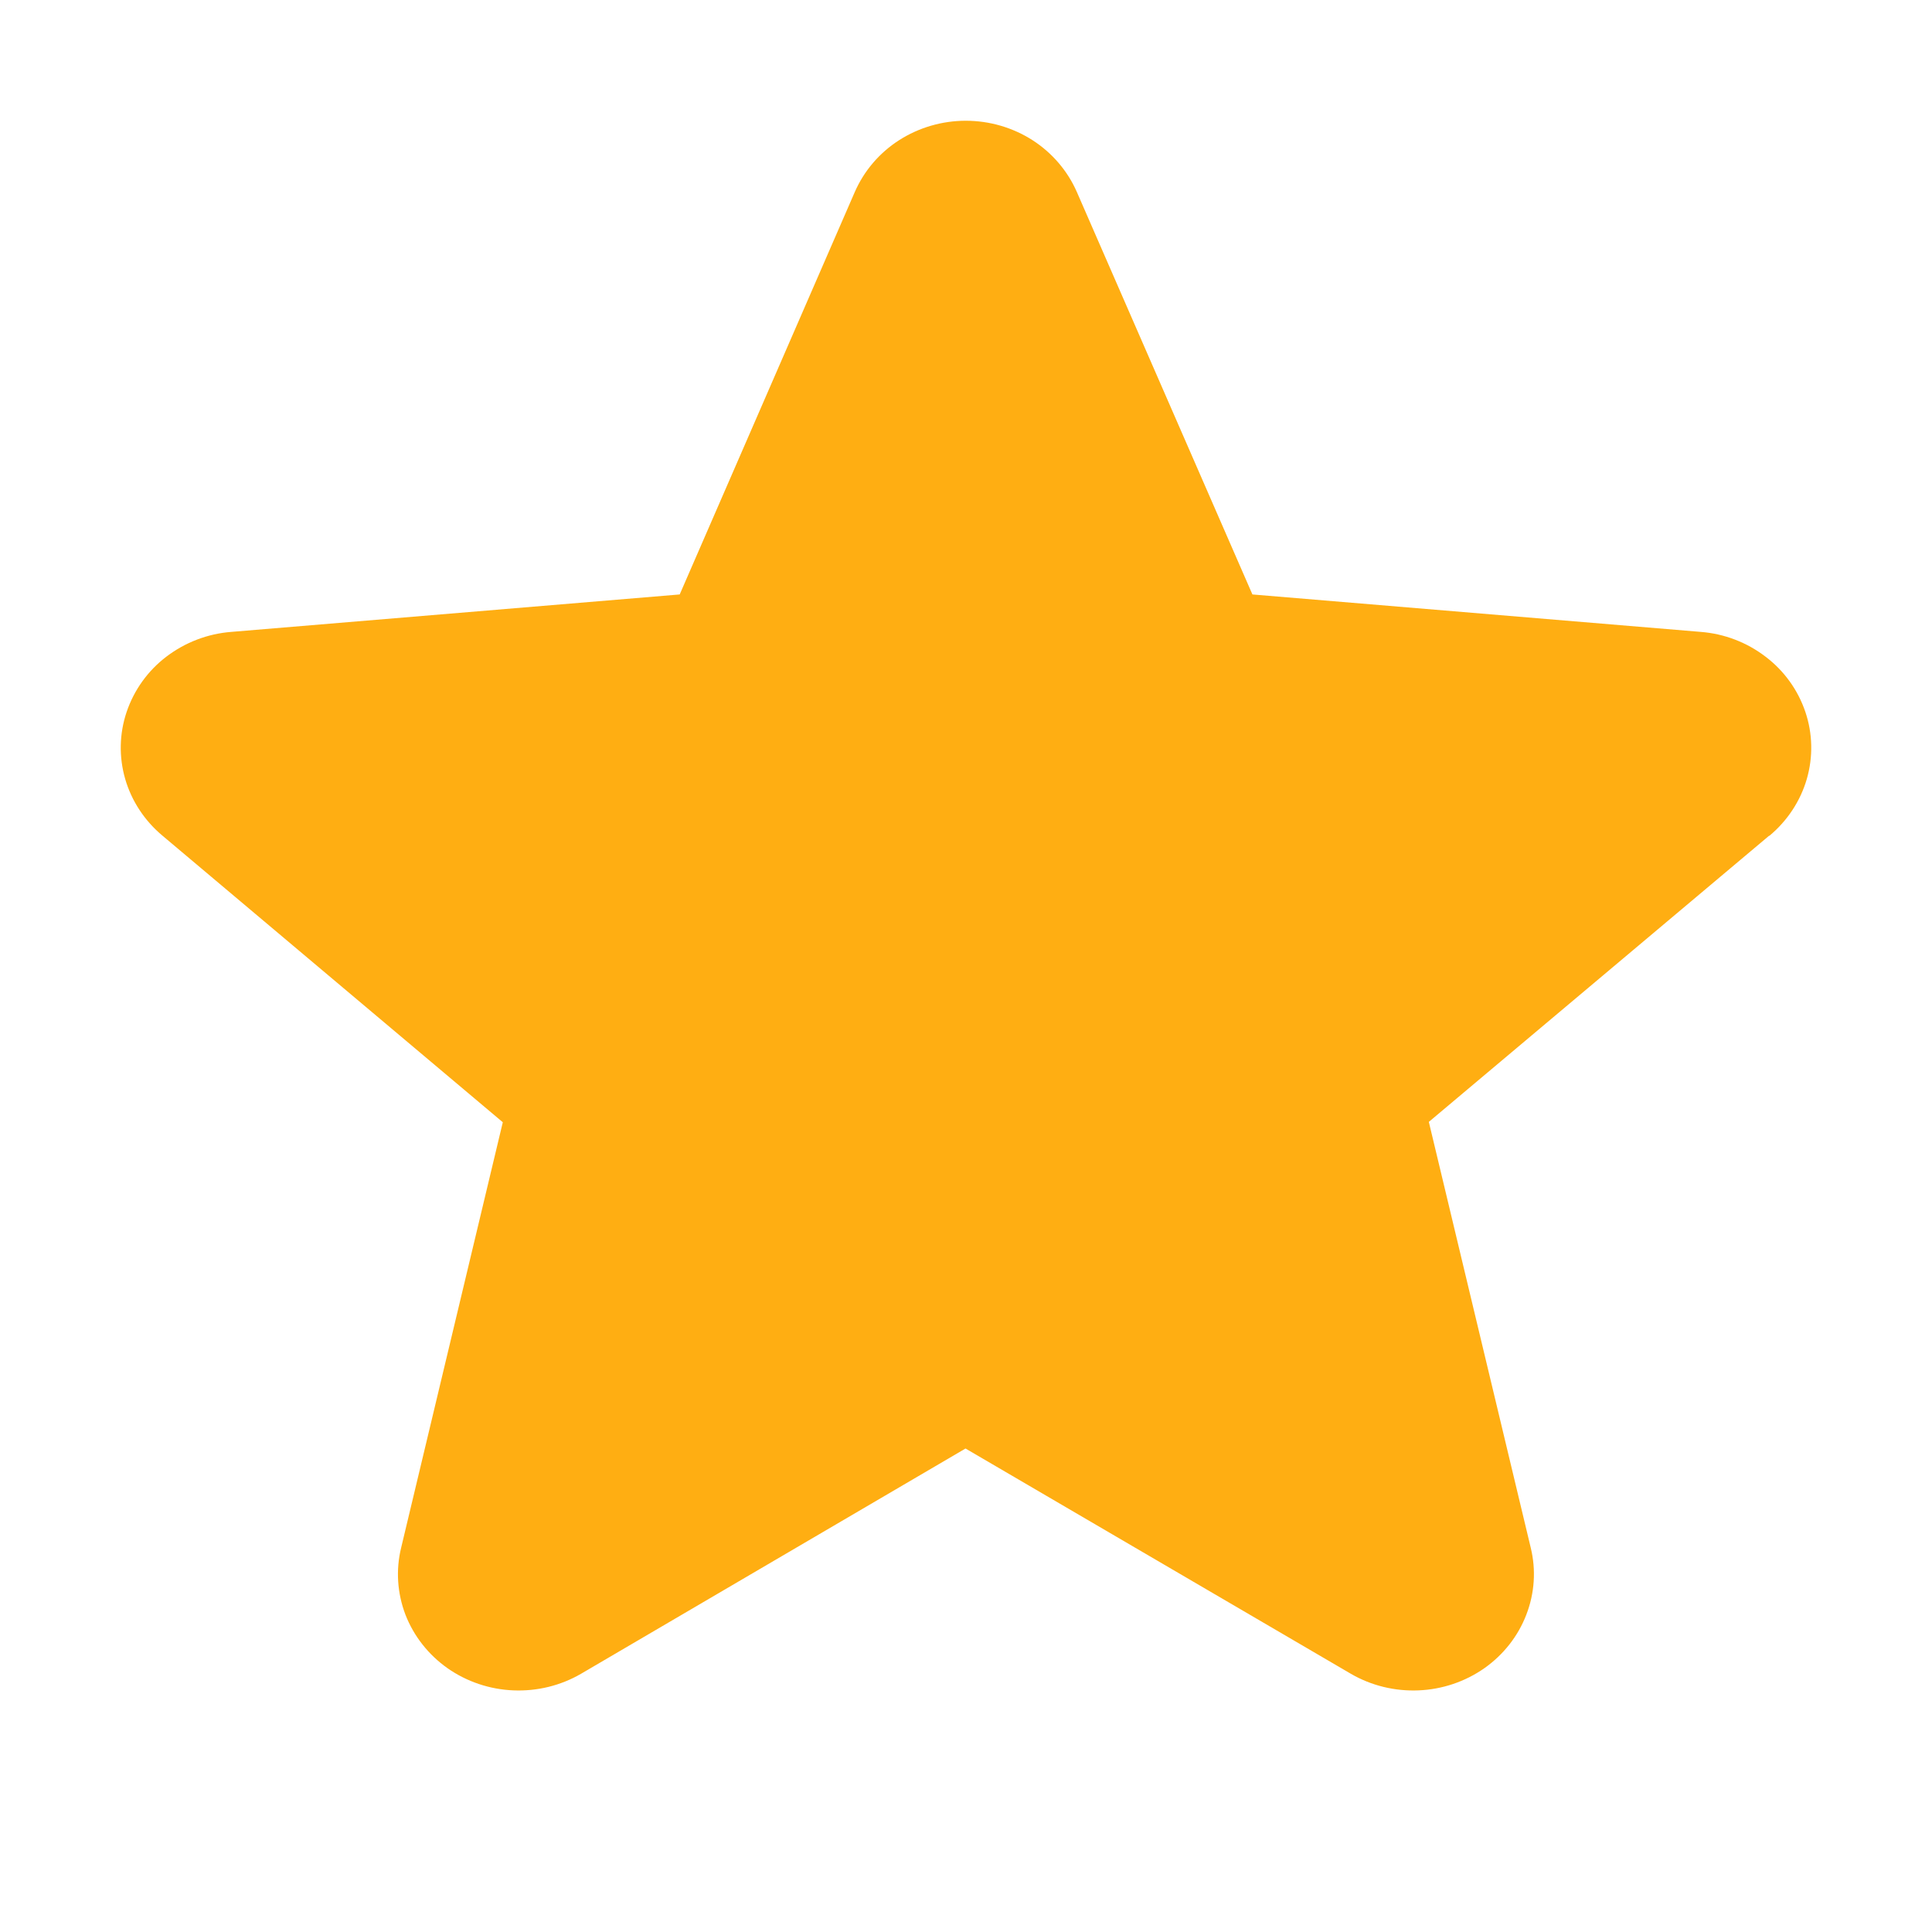 <svg width="16" height="16" viewBox="0 0 16 16" fill="none" xmlns="http://www.w3.org/2000/svg">
<g id="Star">
<path id="Vector" d="M14.65 6.922L11.833 9.291L12.677 12.818C12.722 13.002 12.709 13.195 12.64 13.373C12.572 13.55 12.451 13.704 12.292 13.816C12.133 13.927 11.944 13.991 11.747 13.999C11.551 14.007 11.357 13.96 11.188 13.862L7.996 11.996L4.811 13.862C4.642 13.96 4.448 14.007 4.252 13.999C4.055 13.991 3.866 13.927 3.707 13.816C3.548 13.704 3.427 13.55 3.358 13.373C3.29 13.195 3.277 13.002 3.322 12.818L4.164 9.294L1.347 6.922C1.198 6.798 1.09 6.634 1.037 6.452C0.984 6.269 0.988 6.075 1.049 5.895C1.11 5.715 1.224 5.555 1.378 5.438C1.533 5.32 1.72 5.248 1.916 5.233L5.629 4.923L7.079 1.59C7.155 1.416 7.282 1.266 7.446 1.161C7.61 1.056 7.802 1 7.998 1C8.195 1 8.387 1.056 8.551 1.161C8.714 1.266 8.842 1.416 8.918 1.59L10.372 4.923L14.084 5.233C14.28 5.248 14.467 5.32 14.621 5.438C14.776 5.555 14.89 5.715 14.951 5.895C15.012 6.075 15.016 6.269 14.963 6.452C14.91 6.634 14.802 6.798 14.653 6.922H14.65Z" fill="#FFAE12"/>
</g>
</svg>
